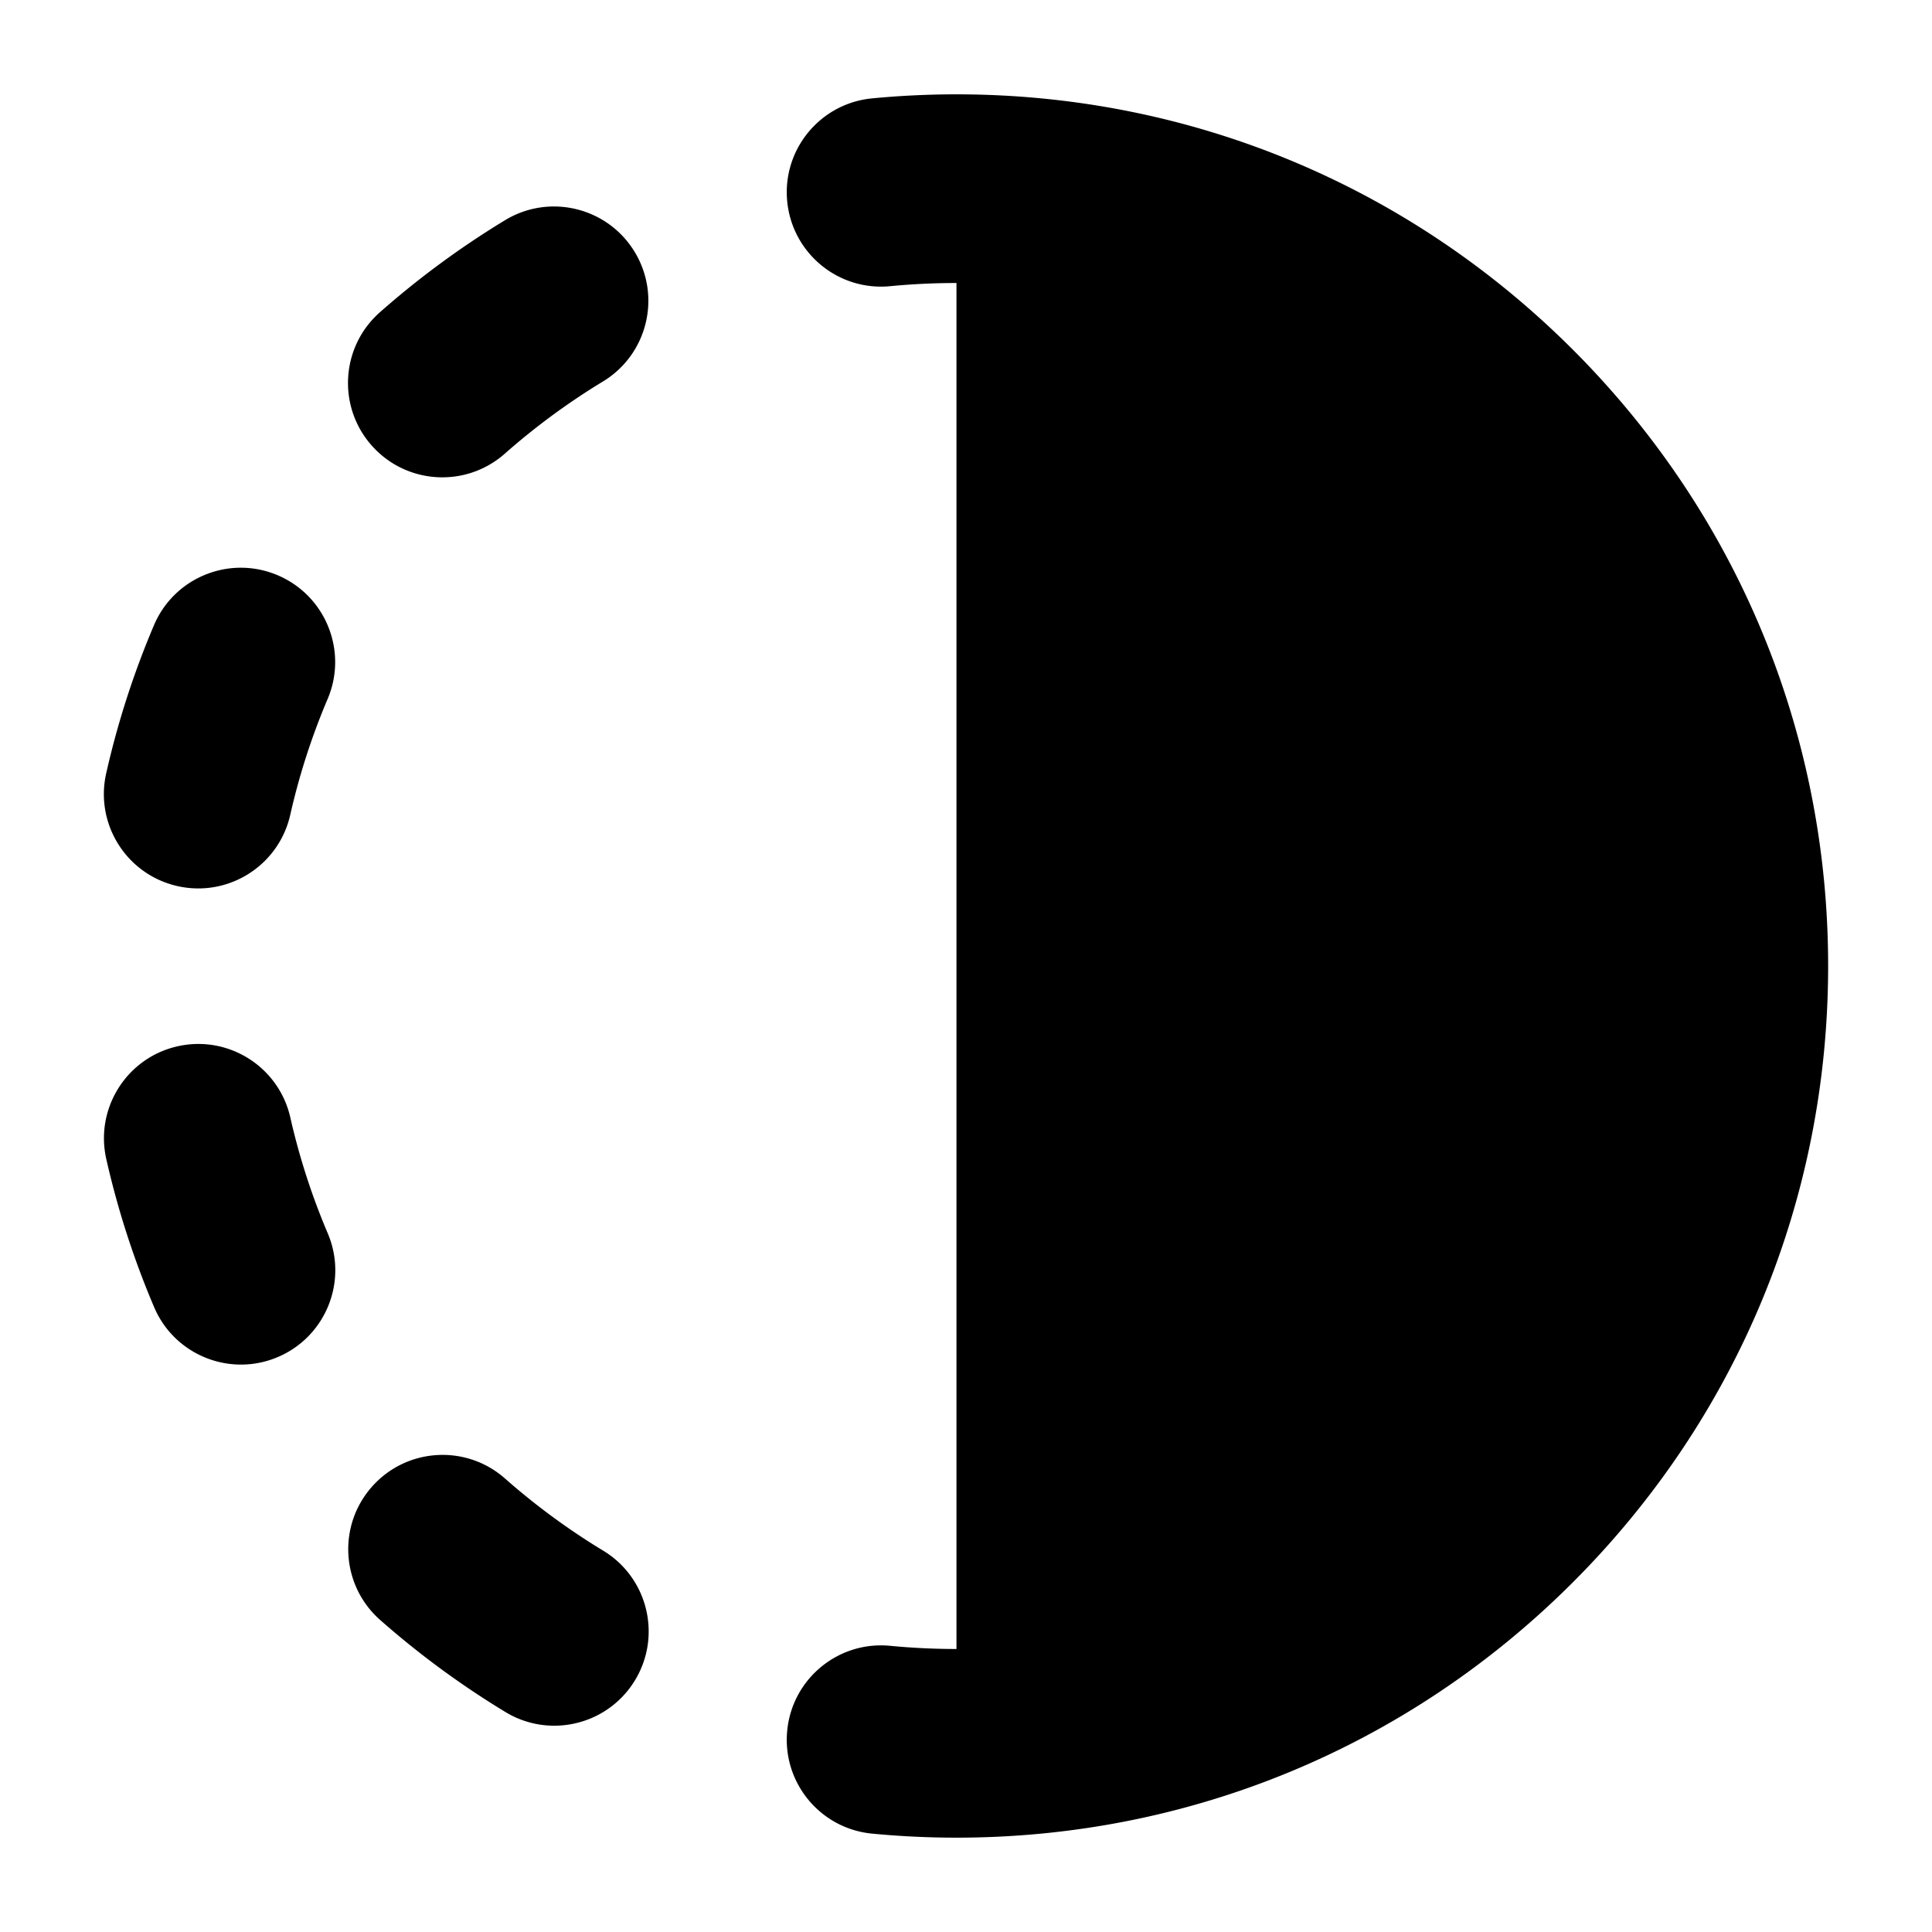 <svg xmlns="http://www.w3.org/2000/svg" viewBox="-49 141 512 512"><path d="M-1.974 375.823c1.854.419 3.705.62 5.529.62 11.427 0 21.741-7.886 24.363-19.5a179.972 179.972 0 0 1 9.904-30.701c5.403-12.706-.517-27.387-13.223-32.79-12.705-5.4-27.387.519-32.79 13.224a230.085 230.085 0 0 0-12.664 39.256c-3.041 13.466 5.412 26.85 18.881 29.891zm29.912 61.325c-3.048-13.466-16.436-21.911-29.901-18.865-13.467 3.048-21.913 16.436-18.865 29.902a230.102 230.102 0 0 0 12.675 39.229c4.048 9.51 13.292 15.215 23.014 15.215 3.266 0 6.586-.645 9.781-2.005 12.704-5.407 18.618-20.091 13.21-32.794a179.894 179.894 0 0 1-9.914-30.682zm82.917 114.795a182.21 182.21 0 0 1-26.032-19.129c-10.355-9.134-26.154-8.14-35.286 2.217-9.131 10.355-8.139 26.153 2.217 35.285a232.333 232.333 0 0 0 33.196 24.393 24.884 24.884 0 0 0 12.929 3.621c8.456 0 16.707-4.291 21.407-12.052 7.153-11.809 3.378-27.182-8.431-34.335zM68.231 267.495a24.908 24.908 0 0 0 16.533-6.256 182.185 182.185 0 0 1 26.017-19.137c11.806-7.16 15.573-22.534 8.414-34.34-7.159-11.805-22.534-15.572-34.339-8.414A232.365 232.365 0 0 0 51.68 223.75c-10.352 9.137-11.338 24.935-2.202 35.287 4.941 5.6 11.83 8.458 18.753 8.458zm299.586-33.837C324.187 190.028 266.178 166 204.475 166c-7.46 0-14.986.36-22.368 1.071-13.744 1.323-23.812 13.537-22.489 27.281 1.323 13.743 13.537 23.823 27.281 22.488a184.5 184.5 0 0 1 17.576-.84v362c-5.867 0-11.78-.283-17.576-.841-13.744-1.335-25.958 8.745-27.281 22.488-1.323 13.744 8.745 25.958 22.489 27.281a234.26 234.26 0 0 0 22.368 1.071c61.702 0 119.711-24.028 163.342-67.658 43.63-43.63 67.658-101.64 67.658-163.342s-24.028-119.711-67.658-163.341z"/></svg>